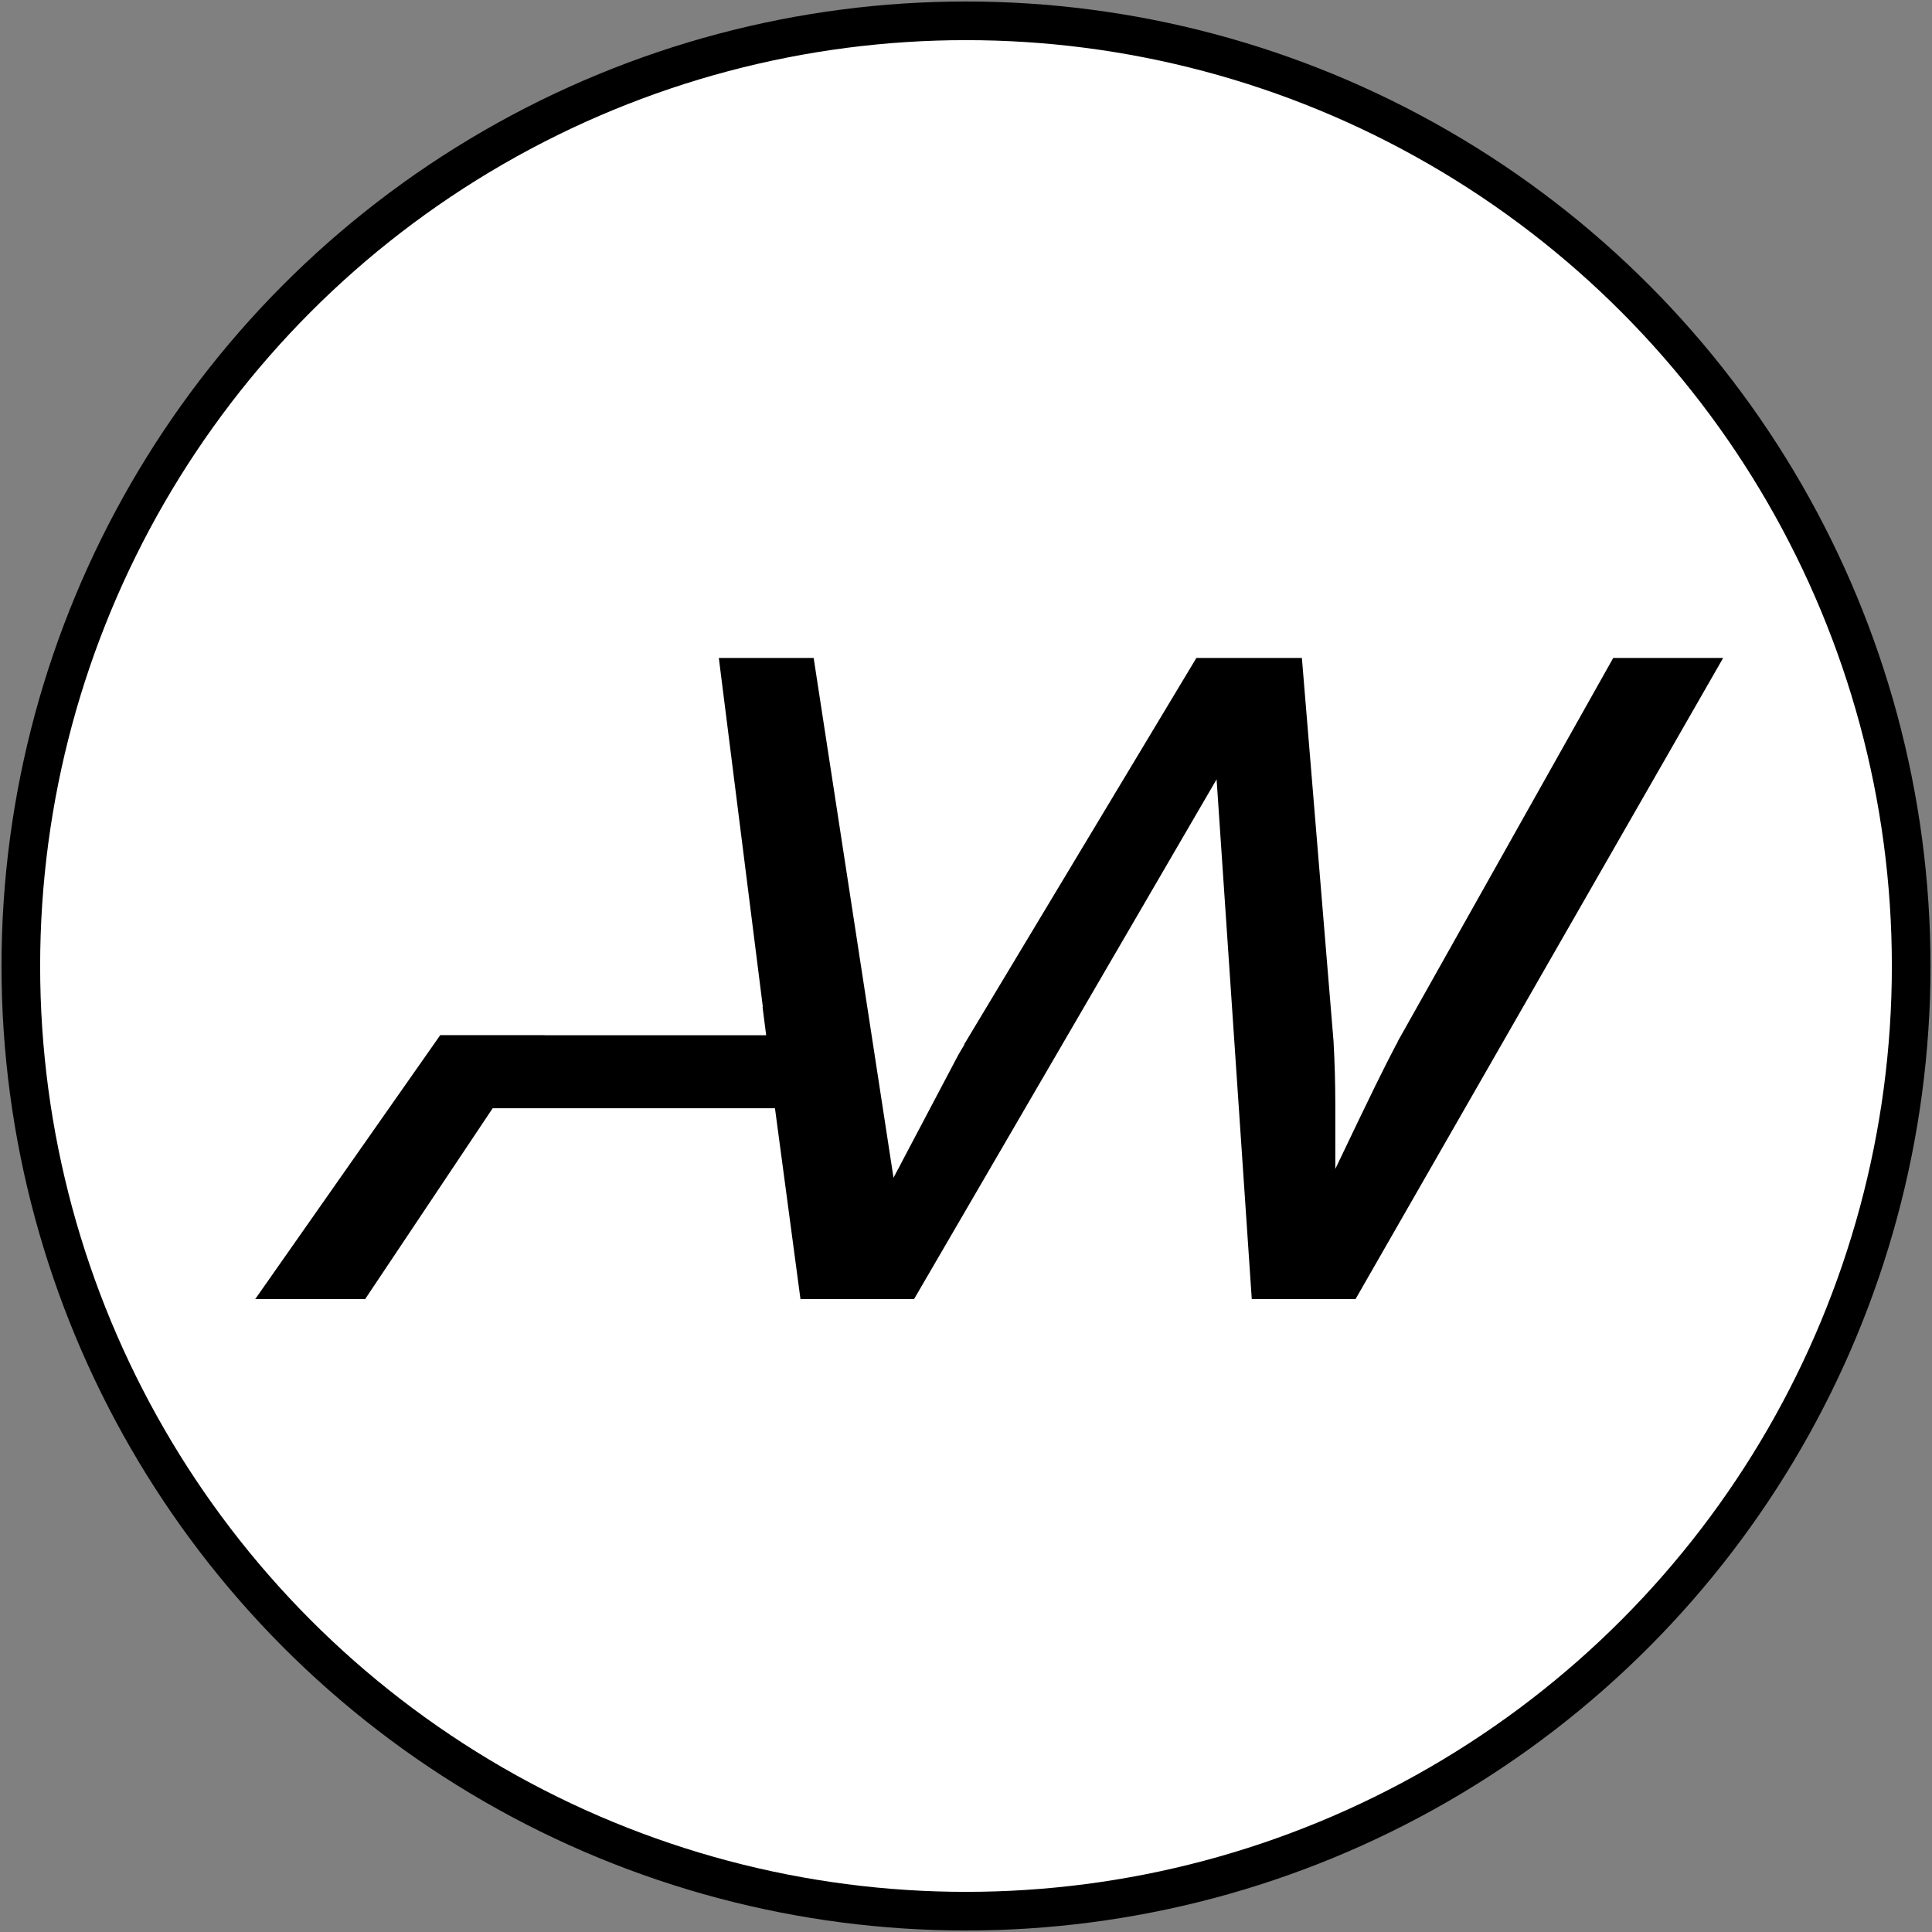 <svg version="1.1" id="Layer_1" xmlns="http://www.w3.org/2000/svg" xmlns:xlink="http://www.w3.org/1999/xlink" x="0px" y="0px"
	 viewBox="0 0 500 500" enable-background="new 0 0 500 500" xml:space="preserve">
<rect x="0" y="0" width="500" height="500" fill="#808080" stroke="none"/>
<circle fill="#FFFFFF" stroke="#000000" stroke-width="10" stroke-miterlimit="10" cx="250" cy="250" r="244.611"/>
<g>
	<g>
		<path id="text" d="M417.497,170.286l-55.76,99.231c0,0.153-0.078,0.305-0.228,0.455c0,0.153-0.078,0.305-0.228,0.454
			c-1.519,2.884-3.3,6.412-5.348,10.582c-2.048,4.175-5.501,11.345-10.356,21.509c0-1.061,0-2.163,0-3.301c0-1.137,0-2.236,0-3.299
			c0-1.669,0-3.336,0-5.007c0-1.668,0-3.336,0-5.007c0-2.731-0.039-5.463-0.113-8.193c-0.078-2.731-0.193-5.463-0.342-8.193
			l-8.193-99.231h-27.311l-59.63,99.231c0,0.153-0.078,0.227-0.228,0.227c0,0.153-0.039,0.267-0.113,0.342
			c-0.078,0.078-0.114,0.192-0.114,0.341c-0.498,0.813-1.021,1.698-1.566,2.639l0.01,0.005l-14.54,27.556
			c-0.318,0.618-0.643,1.248-0.973,1.89c0.001-0.018,0.002-0.034,0.003-0.052L214.667,336.2h21.894l78.292-134.508l9.104,134.508
			h26.856l95.133-165.915H417.497z"/>
	</g>
	<g>
		<polygon points="210.575,170.286 186.031,170.286 197.425,260.602 197.346,260.612 198.285,267.922 140.931,267.922 
			140.953,267.89 113.937,267.89 66.054,336.2 94.503,336.2 127.504,286.813 200.561,286.813 207.161,336.2 236.065,336.2 		"/>
	</g>
</g>
</svg>
